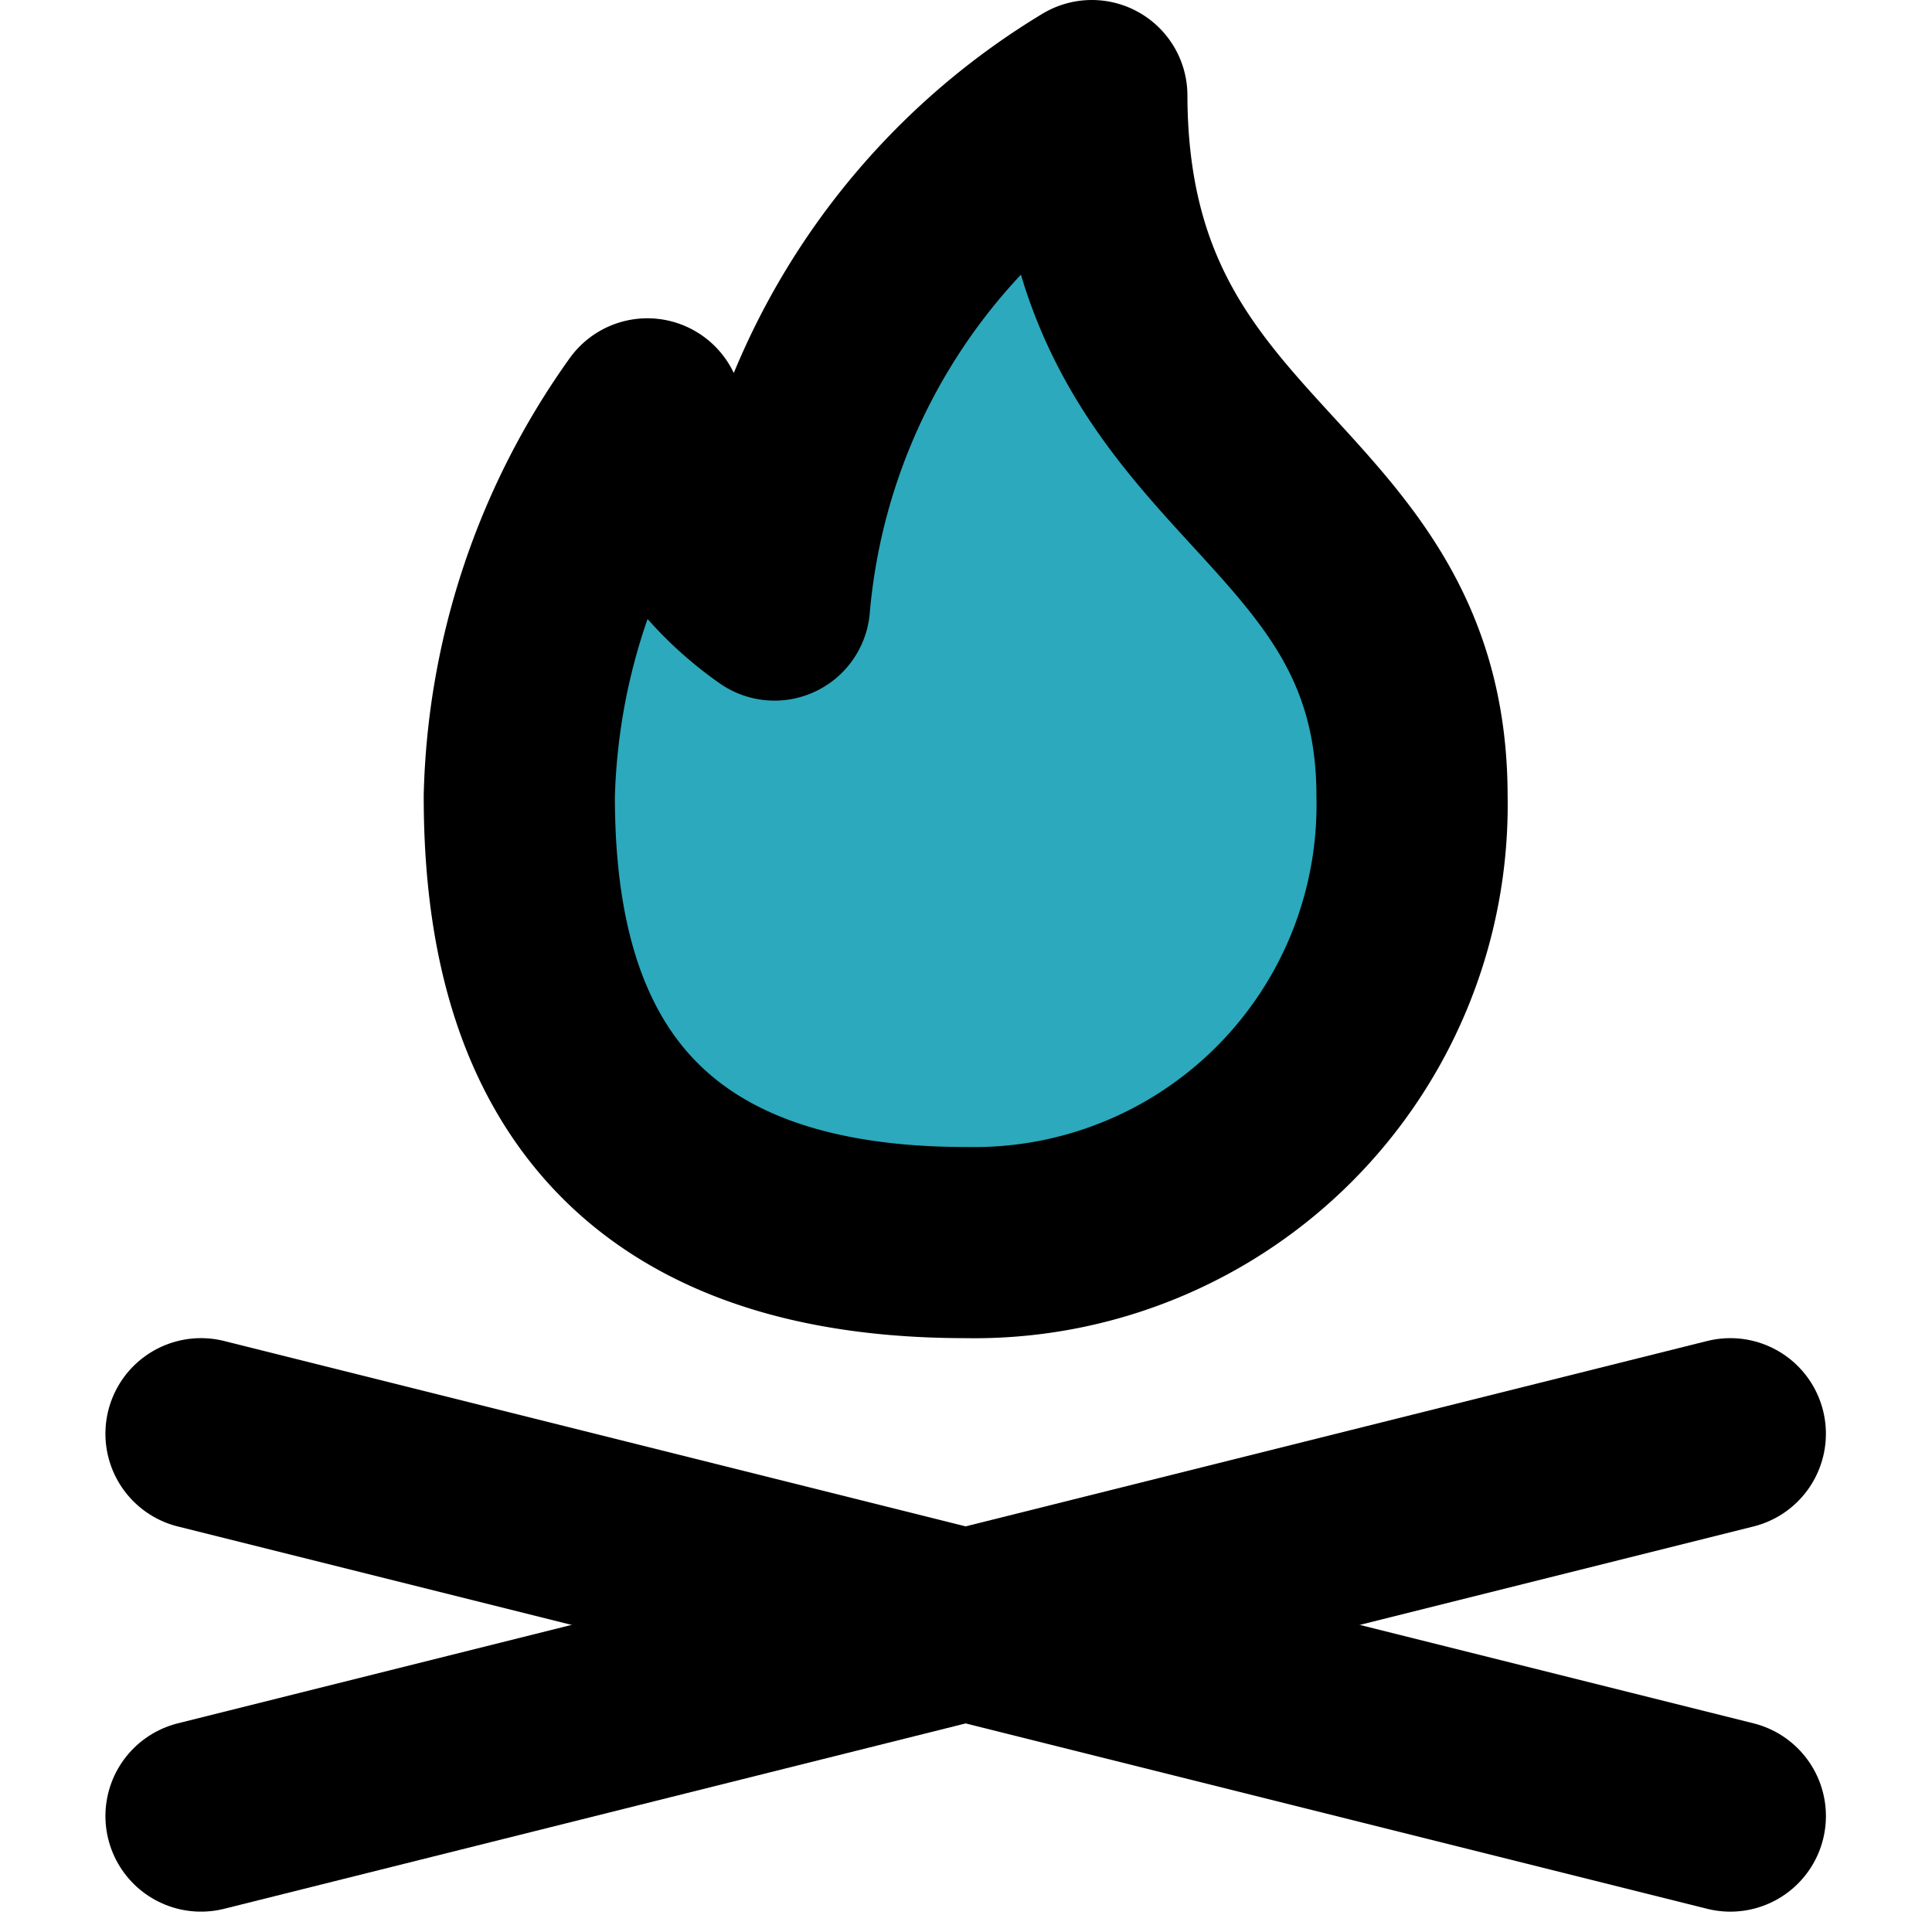 <?xml version="1.0" encoding="utf-8"?>
<!-- Uploaded to: SVG Repo, www.svgrepo.com, Generator: SVG Repo Mixer Tools -->
<svg width="200px" height="200px" viewBox="-0.89 0 20.213 20.213" xmlns="http://www.w3.org/2000/svg">
  <g id="campfire-left-2" transform="translate(-2.787 -2)">
    <path id="secondary" fill="#2ca9bc" d="M12,15a4.58,4.58,0,0,0,4.67-4.67C16.67,7,13.33,7,13.32,3A6.92,6.92,0,0,0,10,8.33a3.29,3.29,0,0,1-1.33-2,7.18,7.18,0,0,0-1.34,4C7.33,12.43,8,15,12,15Z"/>
    <line id="primary" y1="4" x2="16" transform="translate(4 17)" fill="none" stroke="#000000" stroke-linecap="round" stroke-linejoin="round" stroke-width="2"/>
    <path id="primary-2" data-name="primary" d="M4,17l16,4m-8-6a4.58,4.58,0,0,0,4.67-4.67C16.67,7,13.33,7,13.32,3A6.92,6.92,0,0,0,10,8.33a3.29,3.29,0,0,1-1.33-2,7.18,7.18,0,0,0-1.34,4C7.33,12.43,8,15,12,15Z" fill="none" stroke="#000000" stroke-linecap="round" stroke-linejoin="round" stroke-width="2"/>
  </g>
</svg>